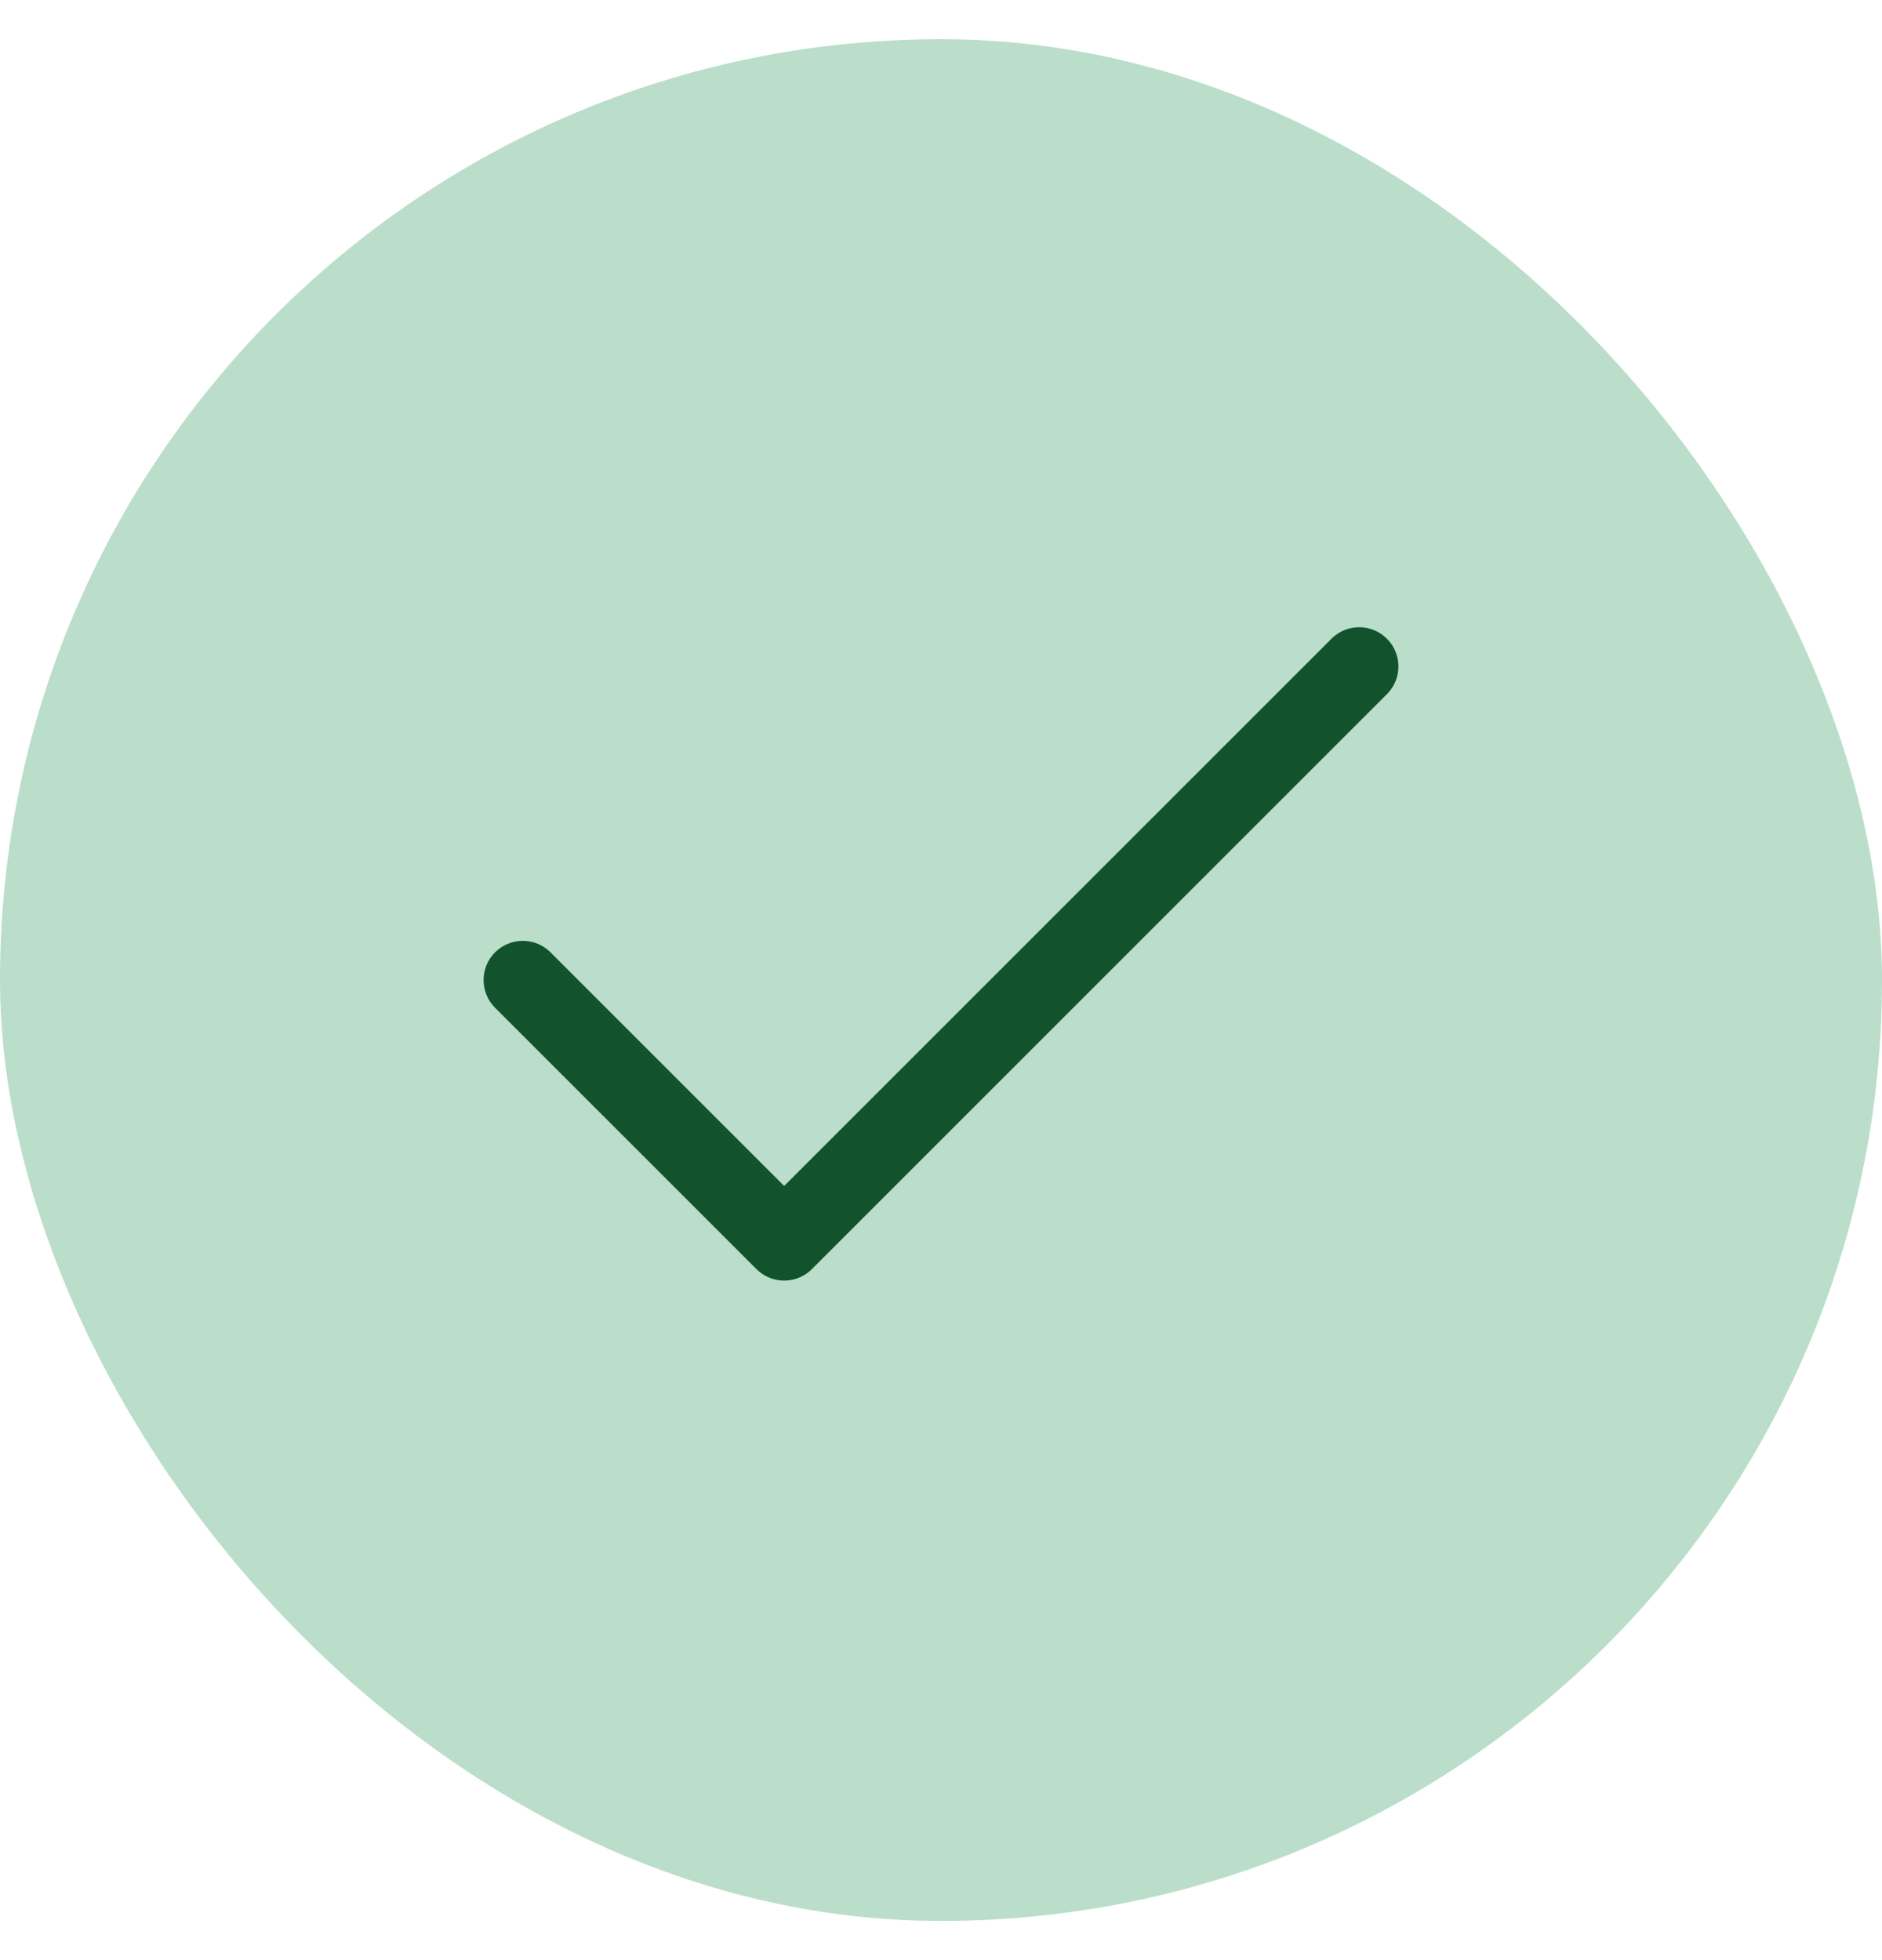 <svg width="24" height="25" viewBox="0 0 24 25" fill="none" xmlns="http://www.w3.org/2000/svg">
<rect y="0.5" width="24" height="24" rx="12" fill="#BADECA"/>
<path d="M17.333 8.5L10 15.833L6.667 12.5" stroke="#12532E" stroke-linecap="round" stroke-linejoin="round"/>
</svg>
